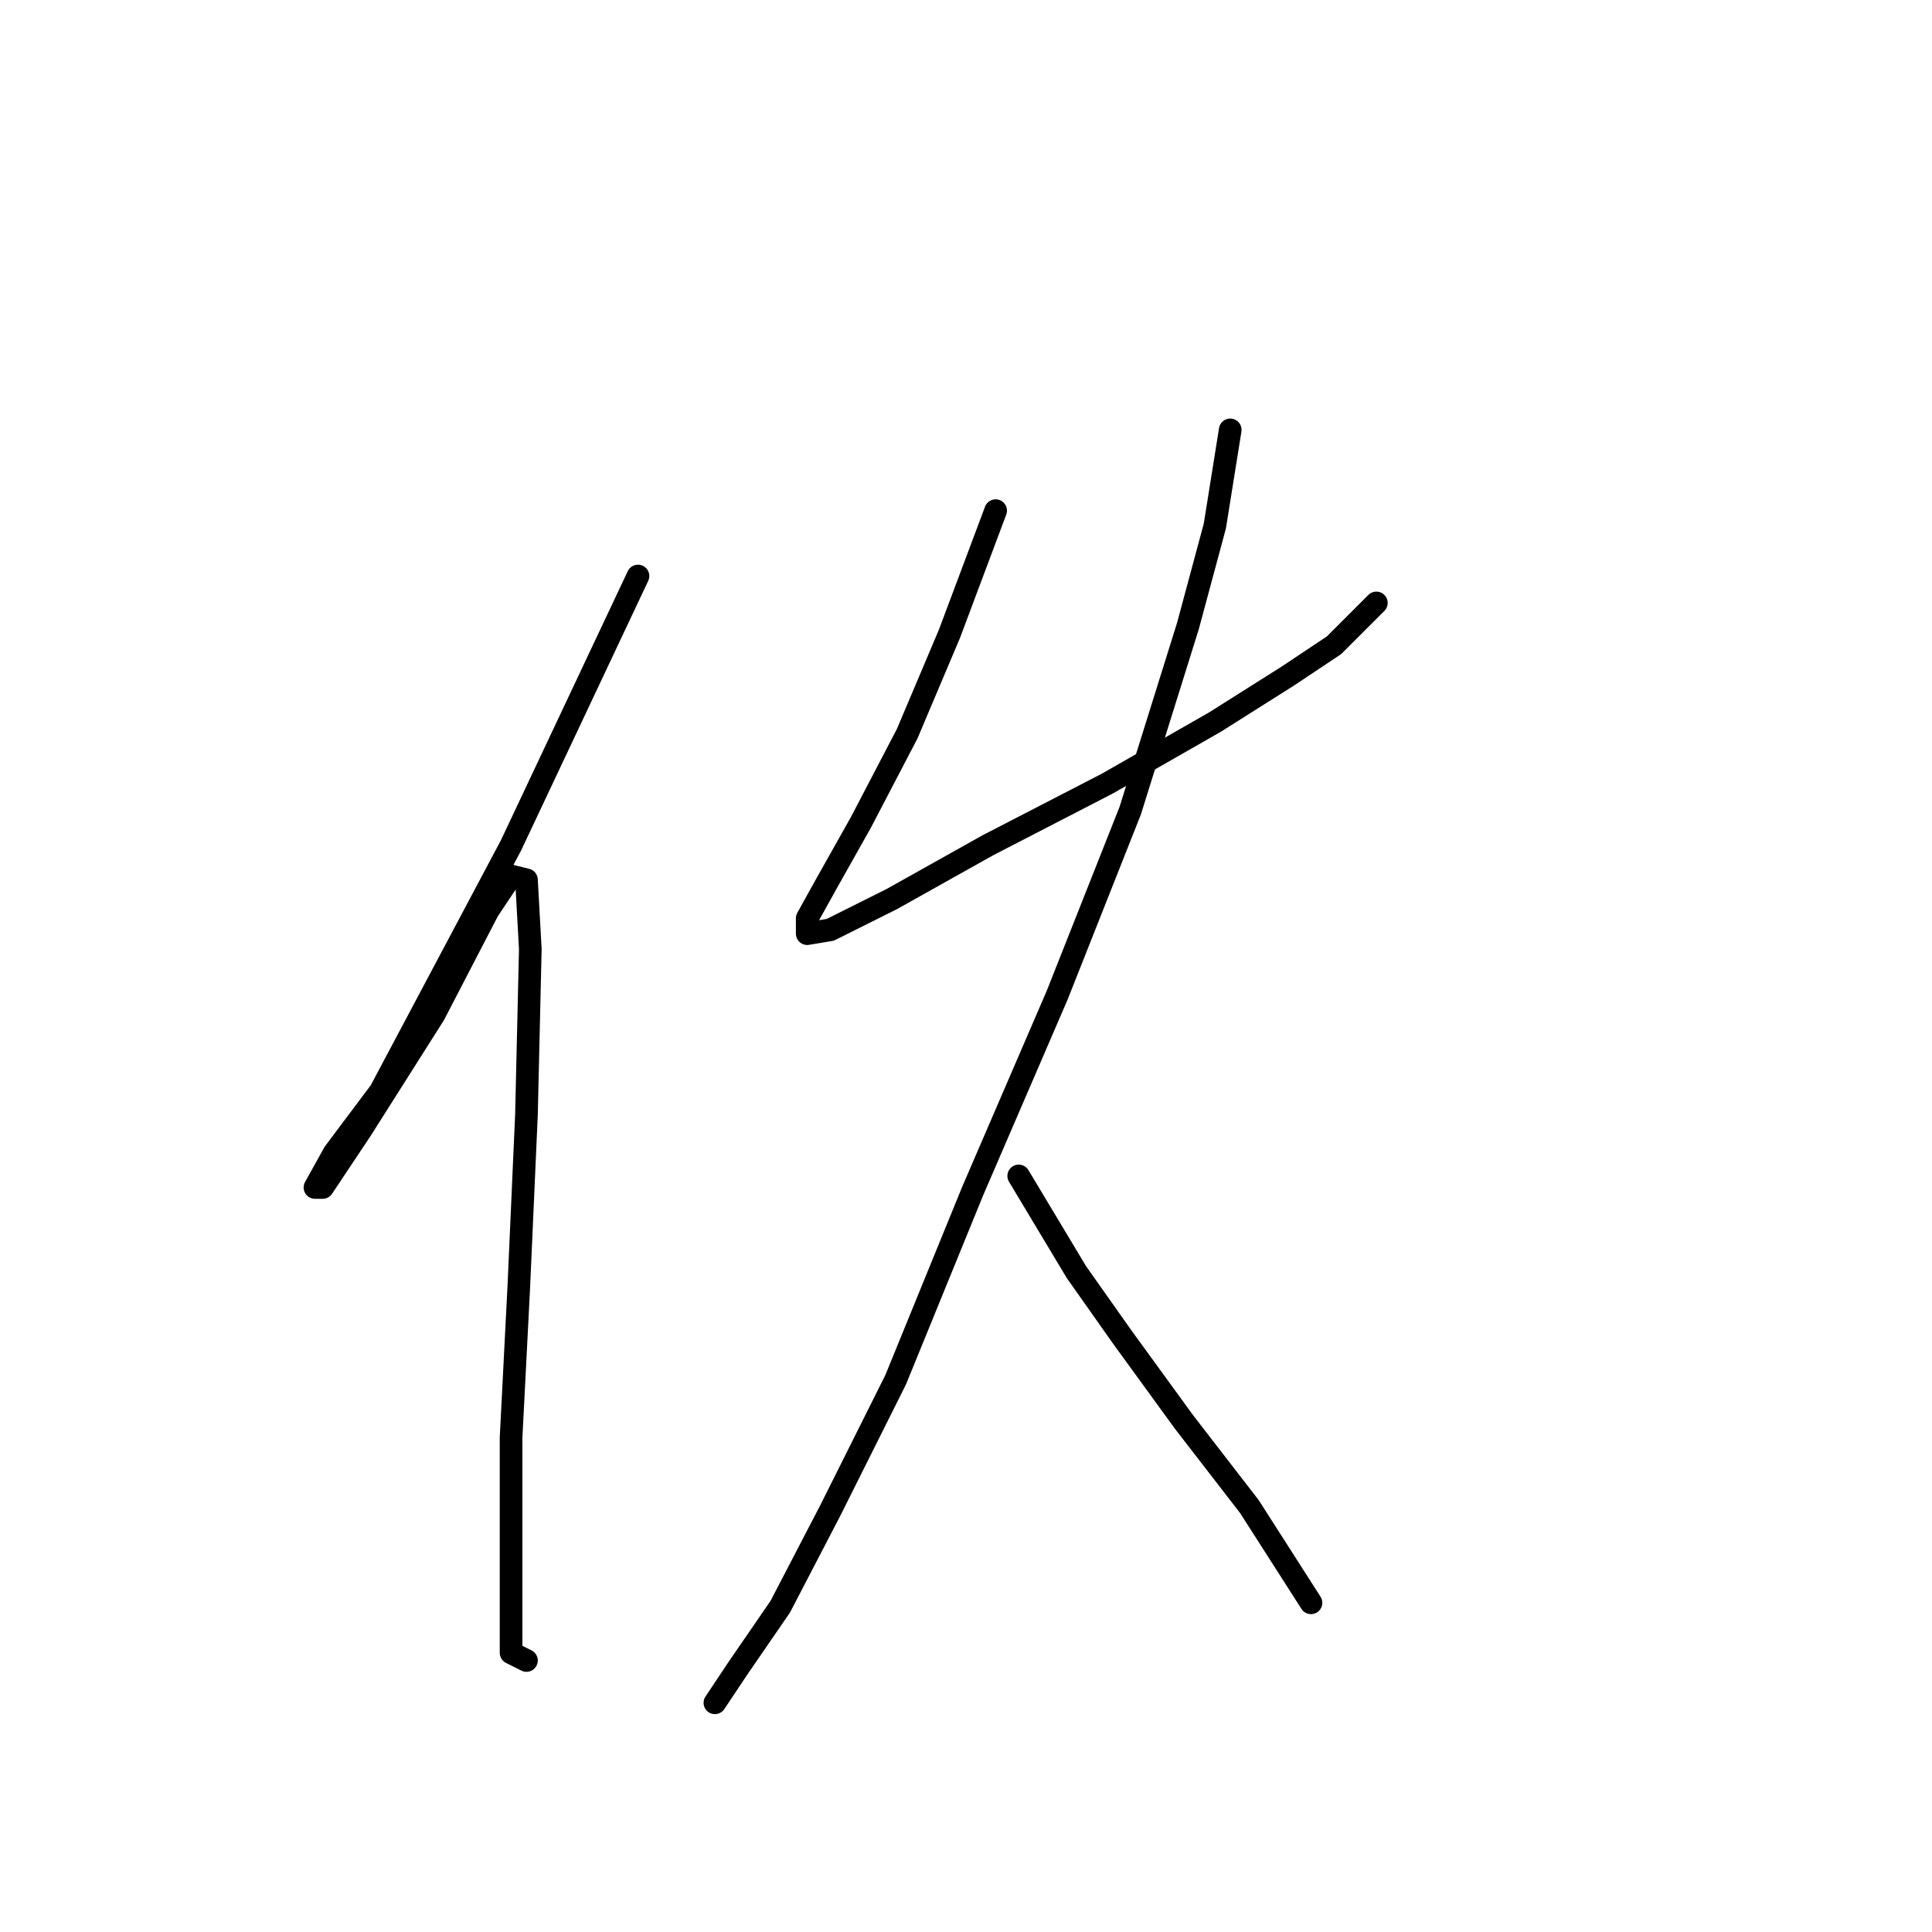 <?xml version="1.0" standalone="no"?>
    <svg width="256" height="256" xmlns="http://www.w3.org/2000/svg" version="1.1">
    <polyline stroke="black" stroke-width="3" stroke-linecap="round" fill="transparent" stroke-linejoin="round" points="84.537 76.325 67.721 111.995 59.059 128.301 50.396 144.608 44.281 152.761 41.733 157.347 42.752 157.347 47.848 149.703 57.53 134.416 64.664 120.658 67.721 116.071 69.76 116.581 70.269 125.753 69.76 147.665 68.74 170.596 67.721 190.469 67.721 204.228 67.721 213.91 67.721 219.005 69.76 220.025 69.76 220.025 " />
        <polyline stroke="black" stroke-width="3" stroke-linecap="round" fill="transparent" stroke-linejoin="round" points="131.928 67.662 125.813 83.968 120.208 97.217 114.093 108.937 109.506 117.091 106.959 121.677 106.959 123.715 110.016 123.205 118.169 119.129 130.909 111.995 146.705 103.842 160.974 95.688 170.655 89.573 176.77 85.497 182.376 79.892 182.376 79.892 " />
        <polyline stroke="black" stroke-width="3" stroke-linecap="round" fill="transparent" stroke-linejoin="round" points="163.012 56.961 160.974 69.7 157.406 82.949 149.763 107.409 140.081 131.868 128.87 157.856 118.679 182.826 110.016 200.151 103.392 212.891 97.786 221.044 94.729 225.63 94.729 225.63 " />
        <polyline stroke="black" stroke-width="3" stroke-linecap="round" fill="transparent" stroke-linejoin="round" points="134.985 155.818 142.629 168.558 148.744 177.22 156.897 188.431 165.56 199.642 173.713 212.381 173.713 212.381 " />
        </svg>
